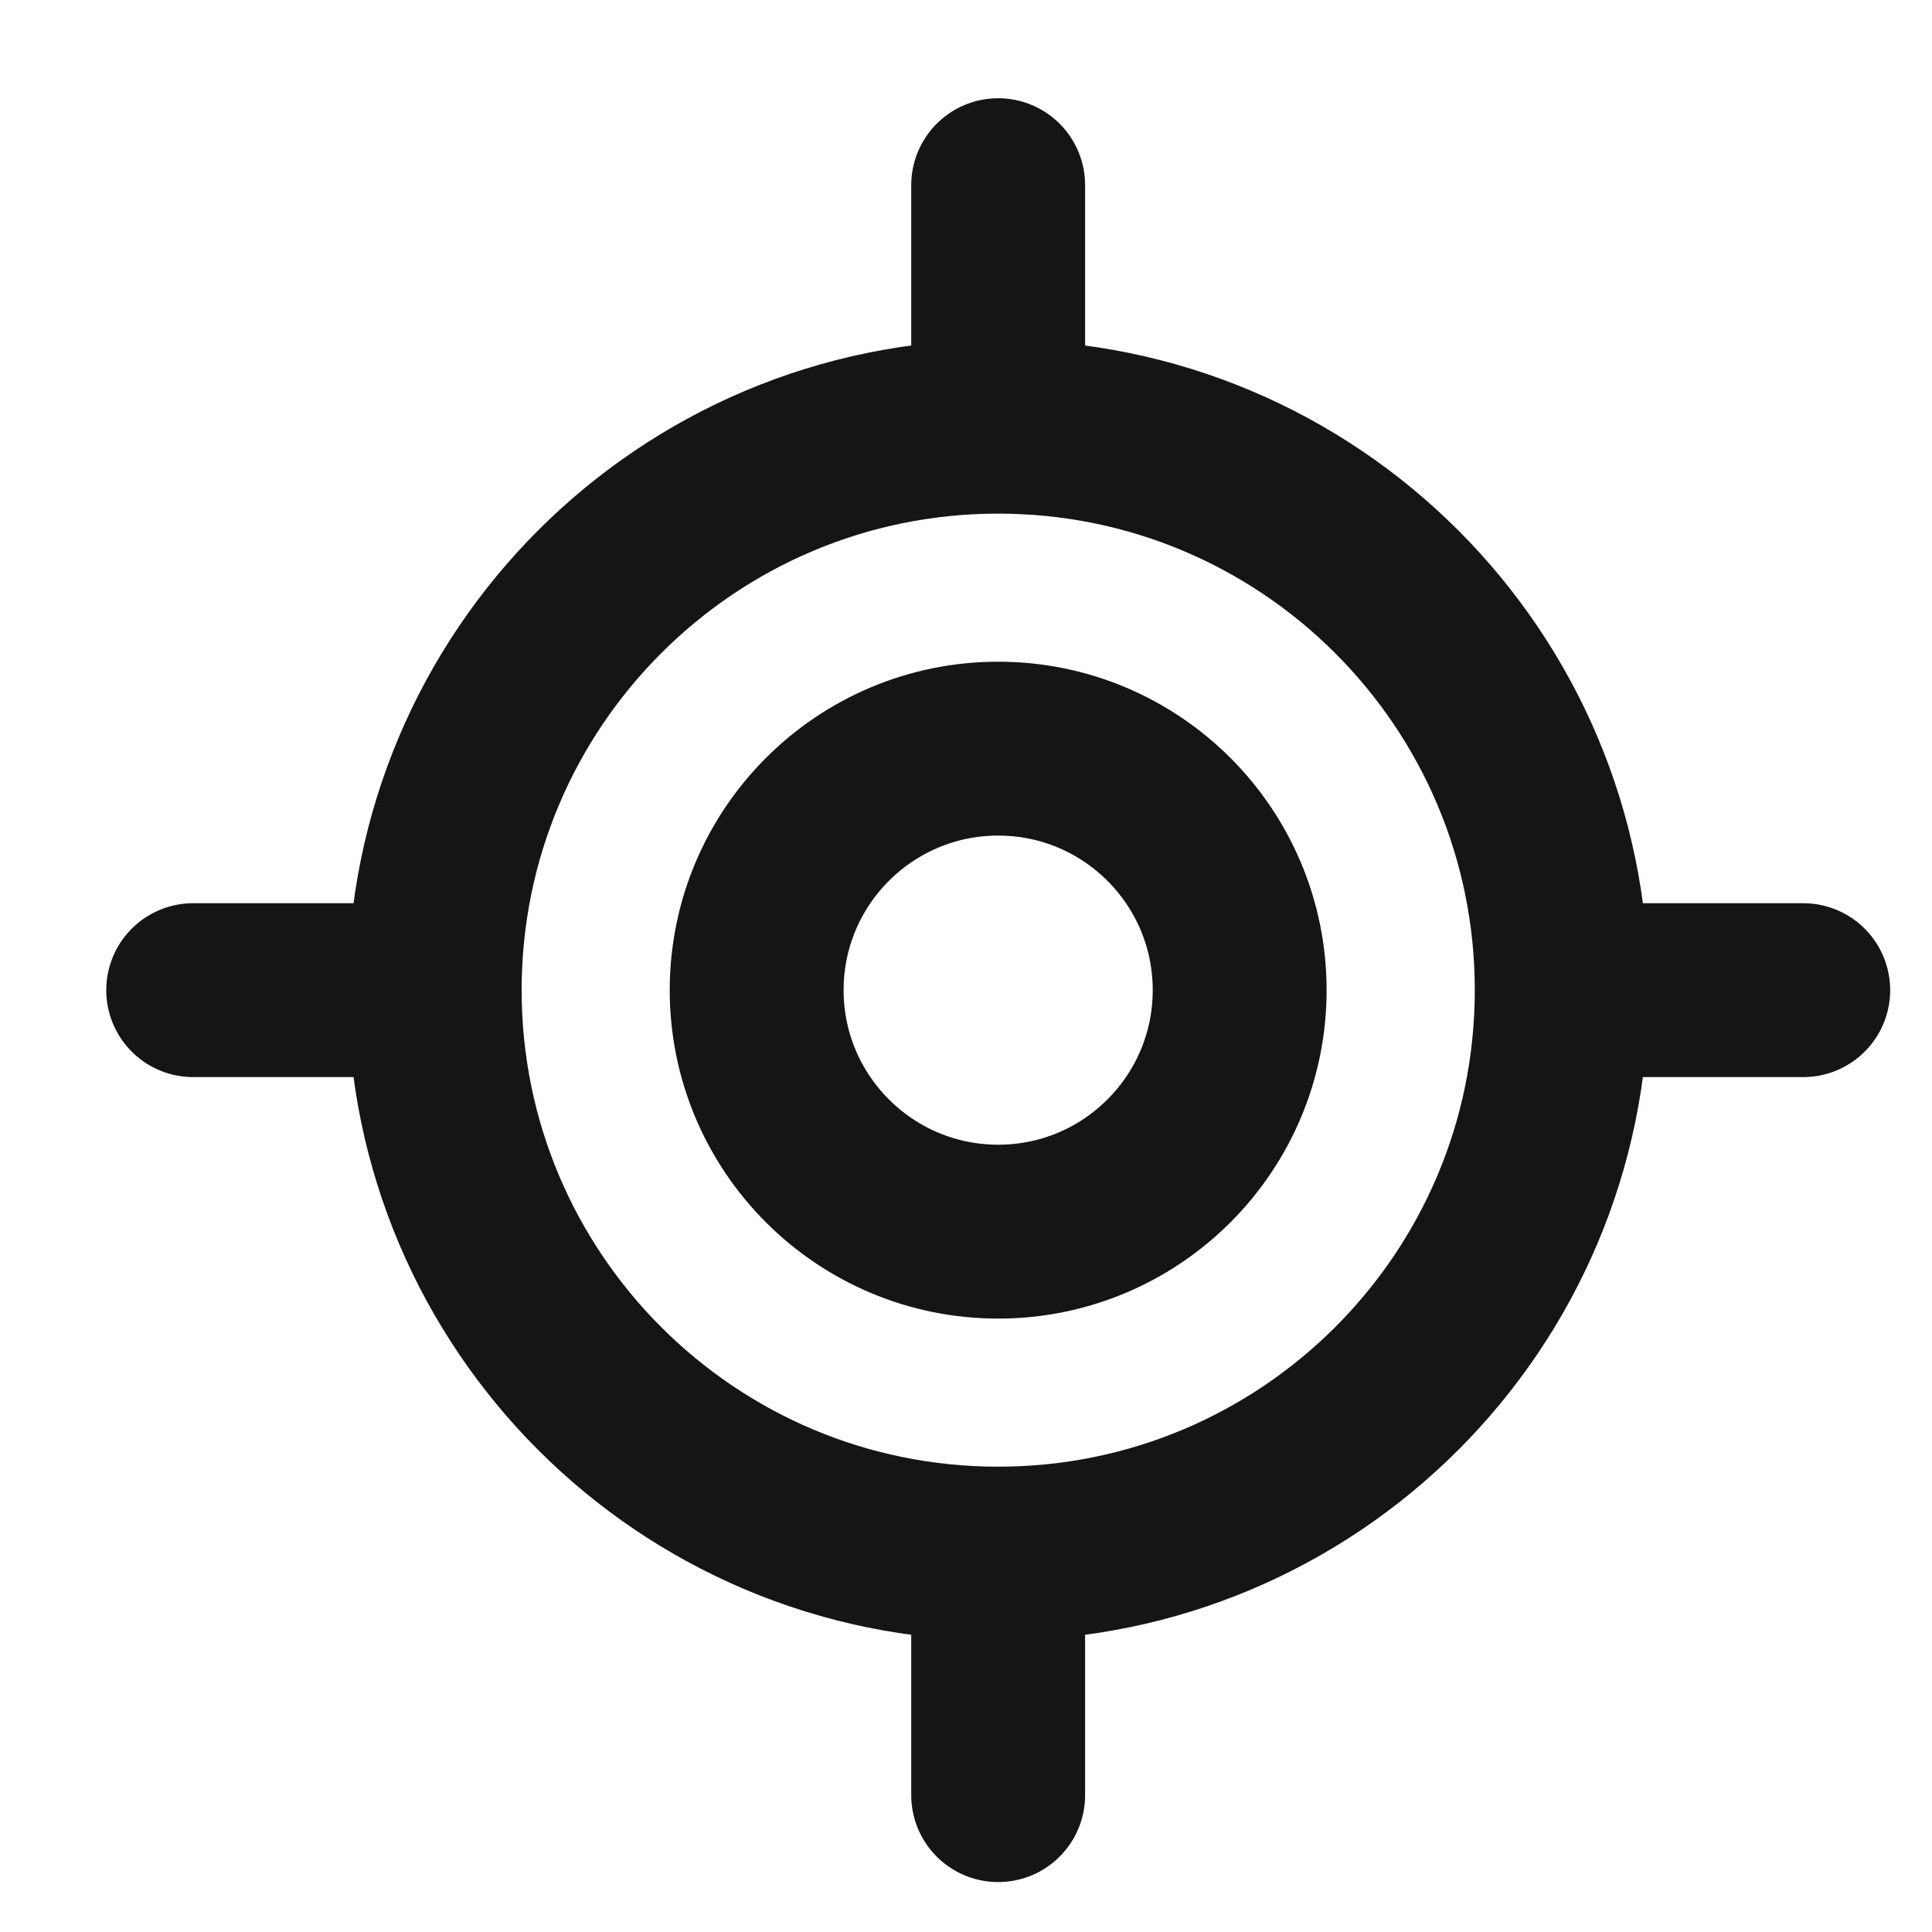 <svg width="20" height="20" viewBox="0 0 20 20" fill="none" xmlns="http://www.w3.org/2000/svg">
<path d="M2 10.25H4.5M4.5 10.25C4.5 13.472 7.112 16.083 10.333 16.083M4.5 10.25C4.5 7.028 7.112 4.417 10.333 4.417M16.167 10.25H18.667M16.167 10.25C16.167 13.472 13.555 16.083 10.333 16.083M16.167 10.25C16.167 7.028 13.555 4.417 10.333 4.417M10.333 1.917V4.417M10.333 16.083V18.583M12.833 10.25C12.833 11.63 11.714 12.75 10.333 12.75C8.953 12.75 7.833 11.63 7.833 10.25C7.833 8.869 8.953 7.75 10.333 7.75C11.714 7.75 12.833 8.869 12.833 10.25Z" stroke="#161414" stroke-width="1.8" stroke-linecap="round" stroke-linejoin="round"/>
</svg>
